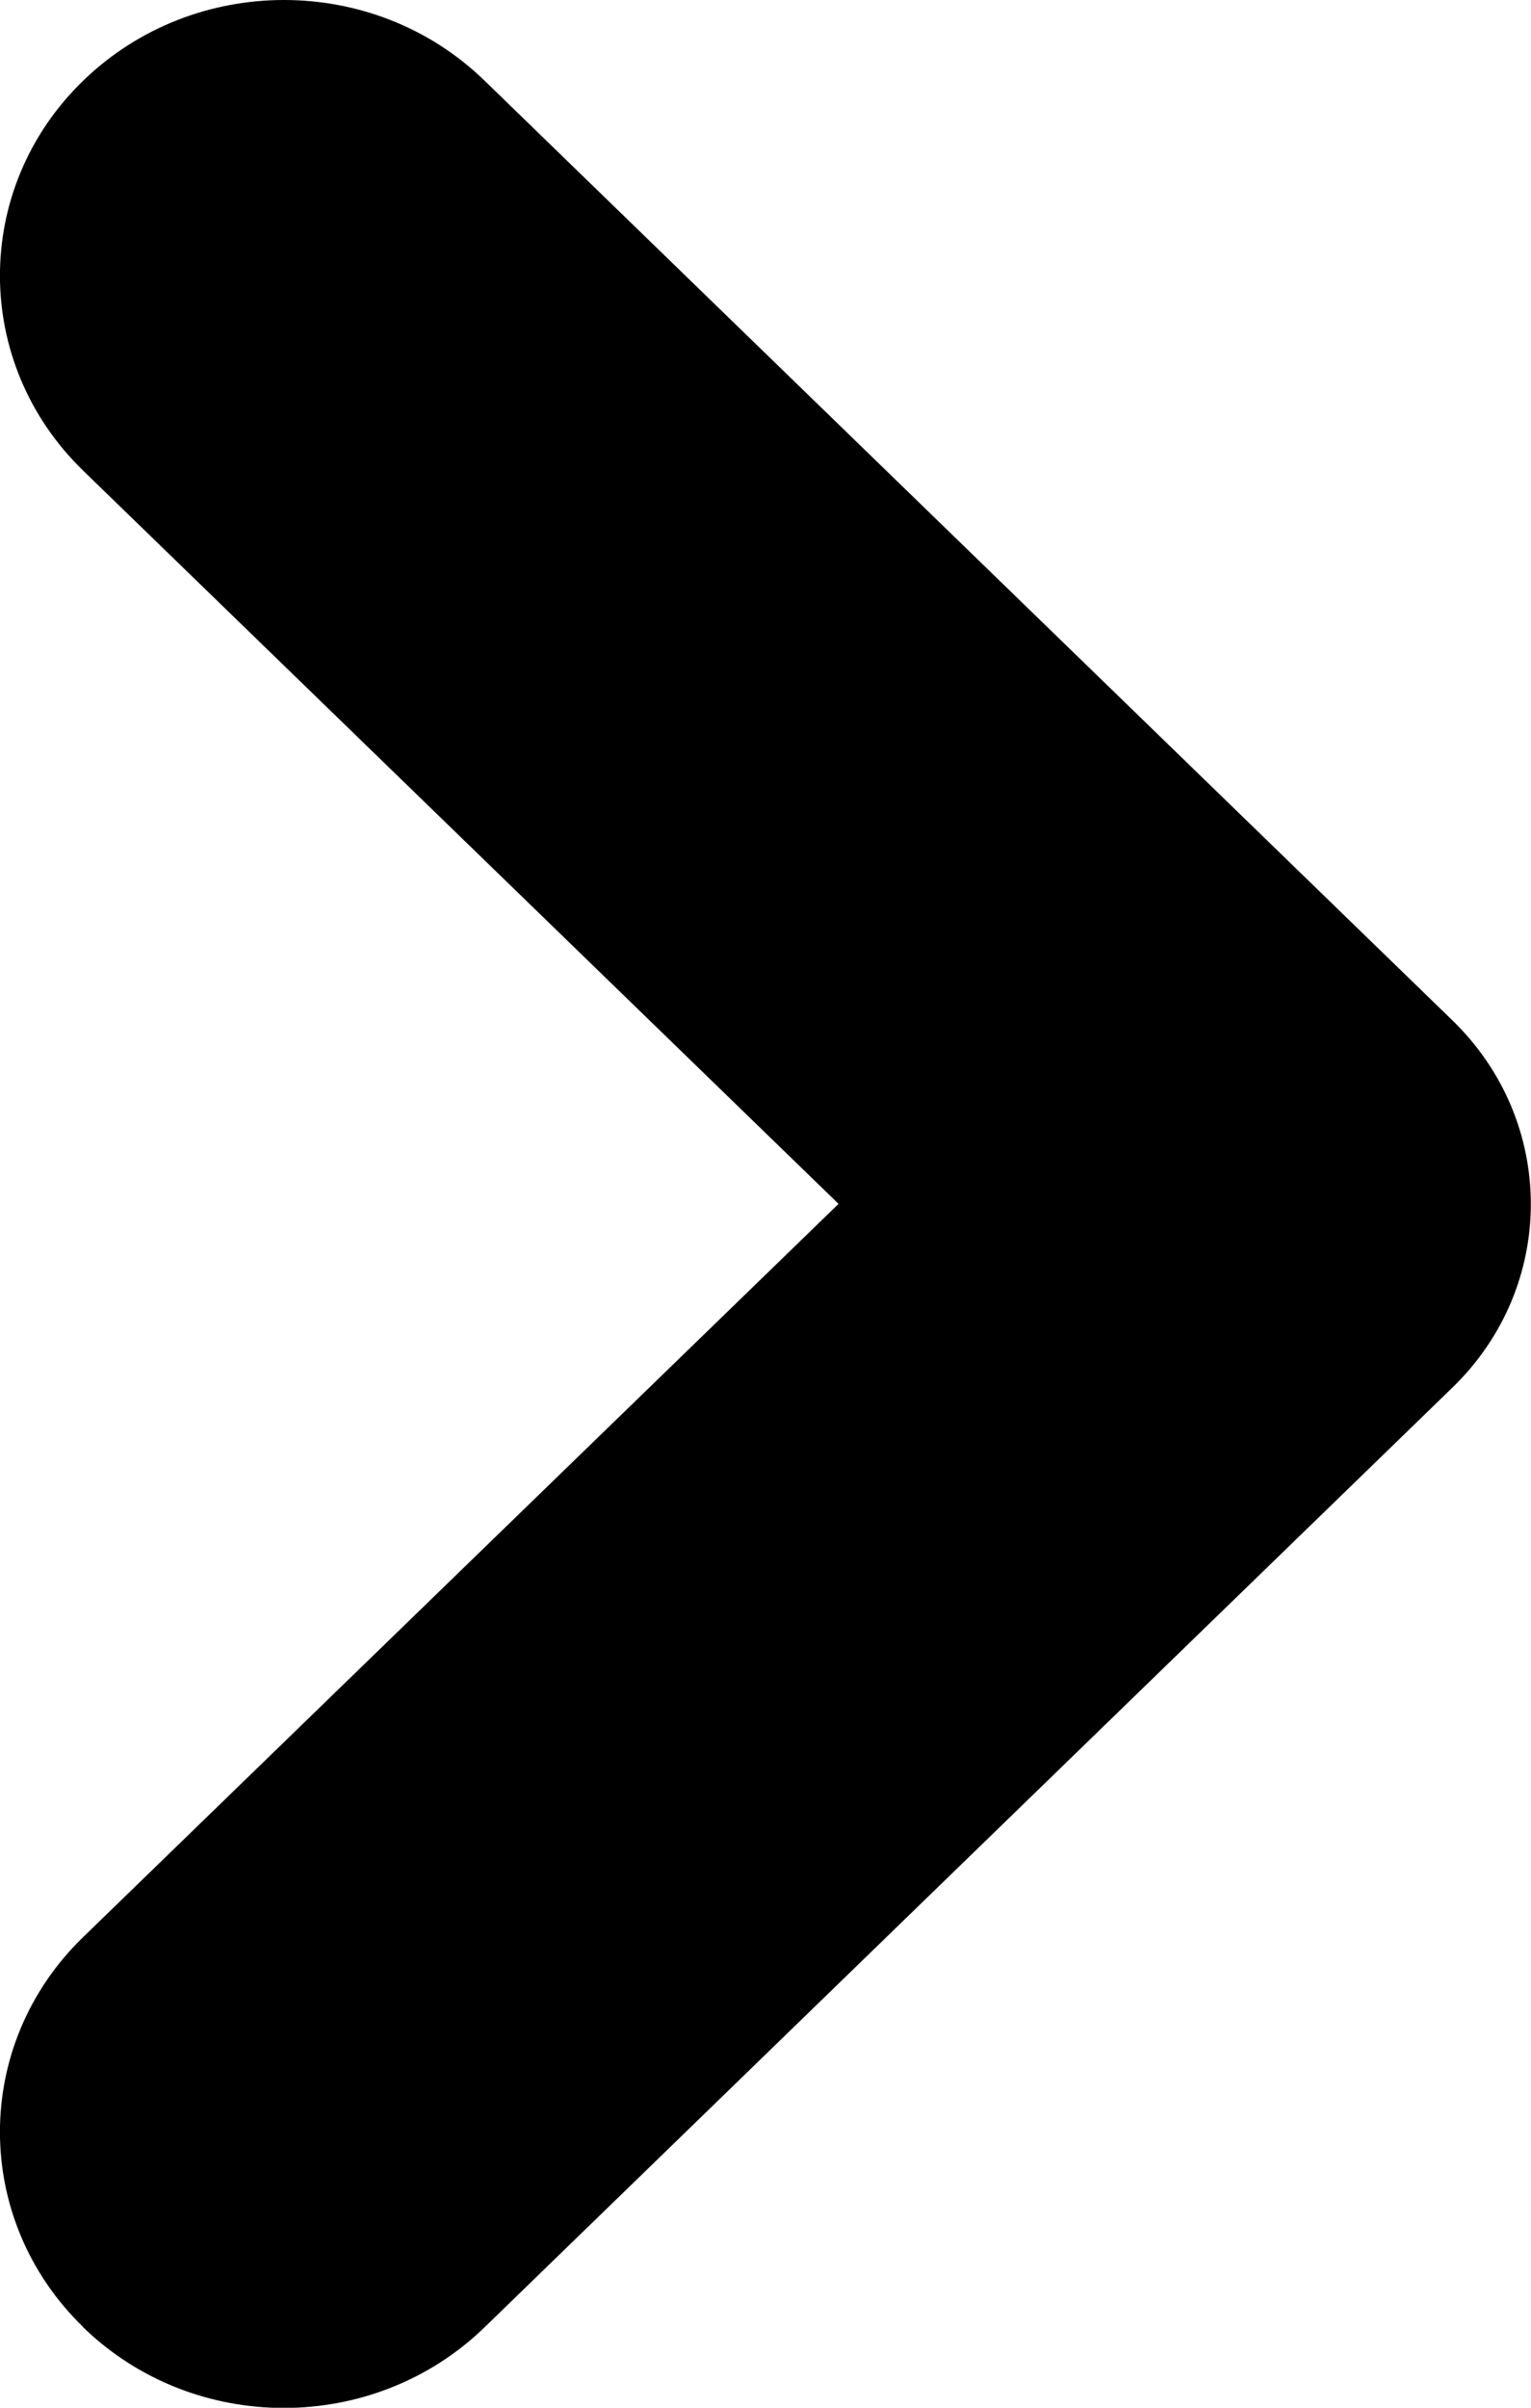 <svg fill="none" height="11" viewBox="0 0 7 11" width="7" xmlns="http://www.w3.org/2000/svg"><path d="m.38 10.631c-.507-.492-.507-1.29 0-1.781l3.454-3.35-3.454-3.35c-.507-.492-.507-1.29 0-1.781.507-.492 1.33-.492 1.836 0l4.424 4.292c.479.464.479 1.216 0 1.679l-4.424 4.292c-.507.492-1.33.492-1.836 0z" fill="currentColor"/></svg>